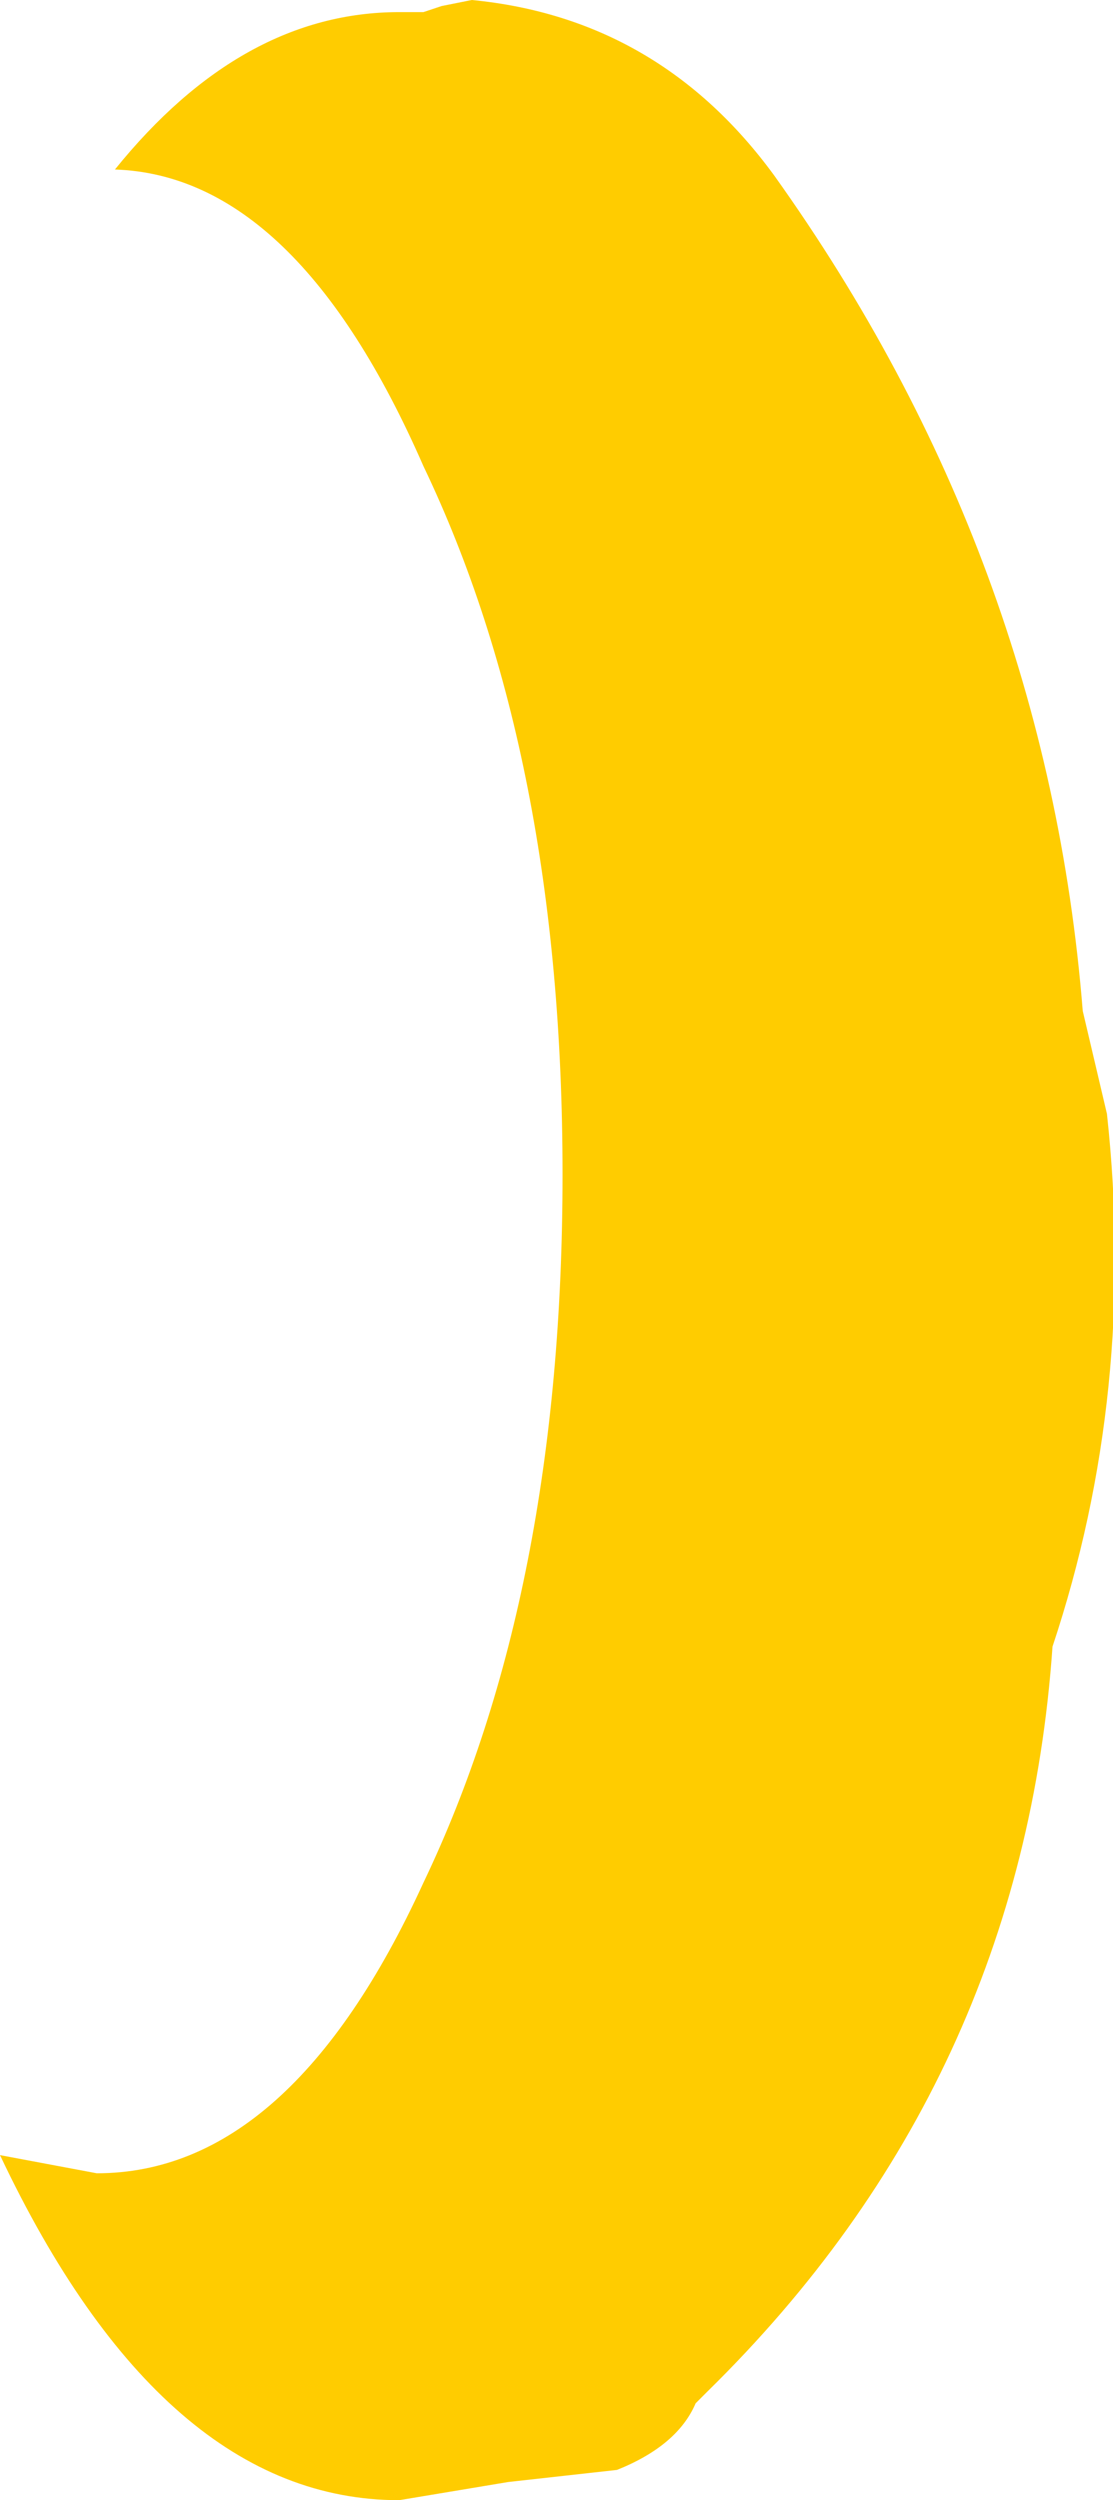 <?xml version="1.0" encoding="UTF-8" standalone="no"?>
<svg xmlns:xlink="http://www.w3.org/1999/xlink" height="20.65px" width="9.2px" xmlns="http://www.w3.org/2000/svg">
  <g transform="matrix(1.0, 0.0, 0.0, 1.0, 3.15, 25.65)">
    <path d="M0.5 -25.6 L0.75 -25.65 Q2.3 -25.5 3.25 -24.2 5.5 -21.05 5.8 -17.3 L6.0 -16.45 Q6.25 -14.15 5.55 -12.05 5.3 -8.45 2.7 -5.9 L2.6 -5.8 Q2.45 -5.45 1.95 -5.25 L1.05 -5.15 0.15 -5.0 Q-1.8 -5.0 -3.15 -7.85 L-2.35 -7.7 Q-0.75 -7.7 0.35 -10.1 1.5 -12.5 1.5 -15.95 1.5 -19.4 0.35 -21.8 -0.7 -24.2 -2.2 -24.25 -1.15 -25.55 0.15 -25.55 L0.35 -25.55 0.5 -25.6" fill="#ffcc00" fill-rule="evenodd" stroke="none"/>
  </g>
</svg>

